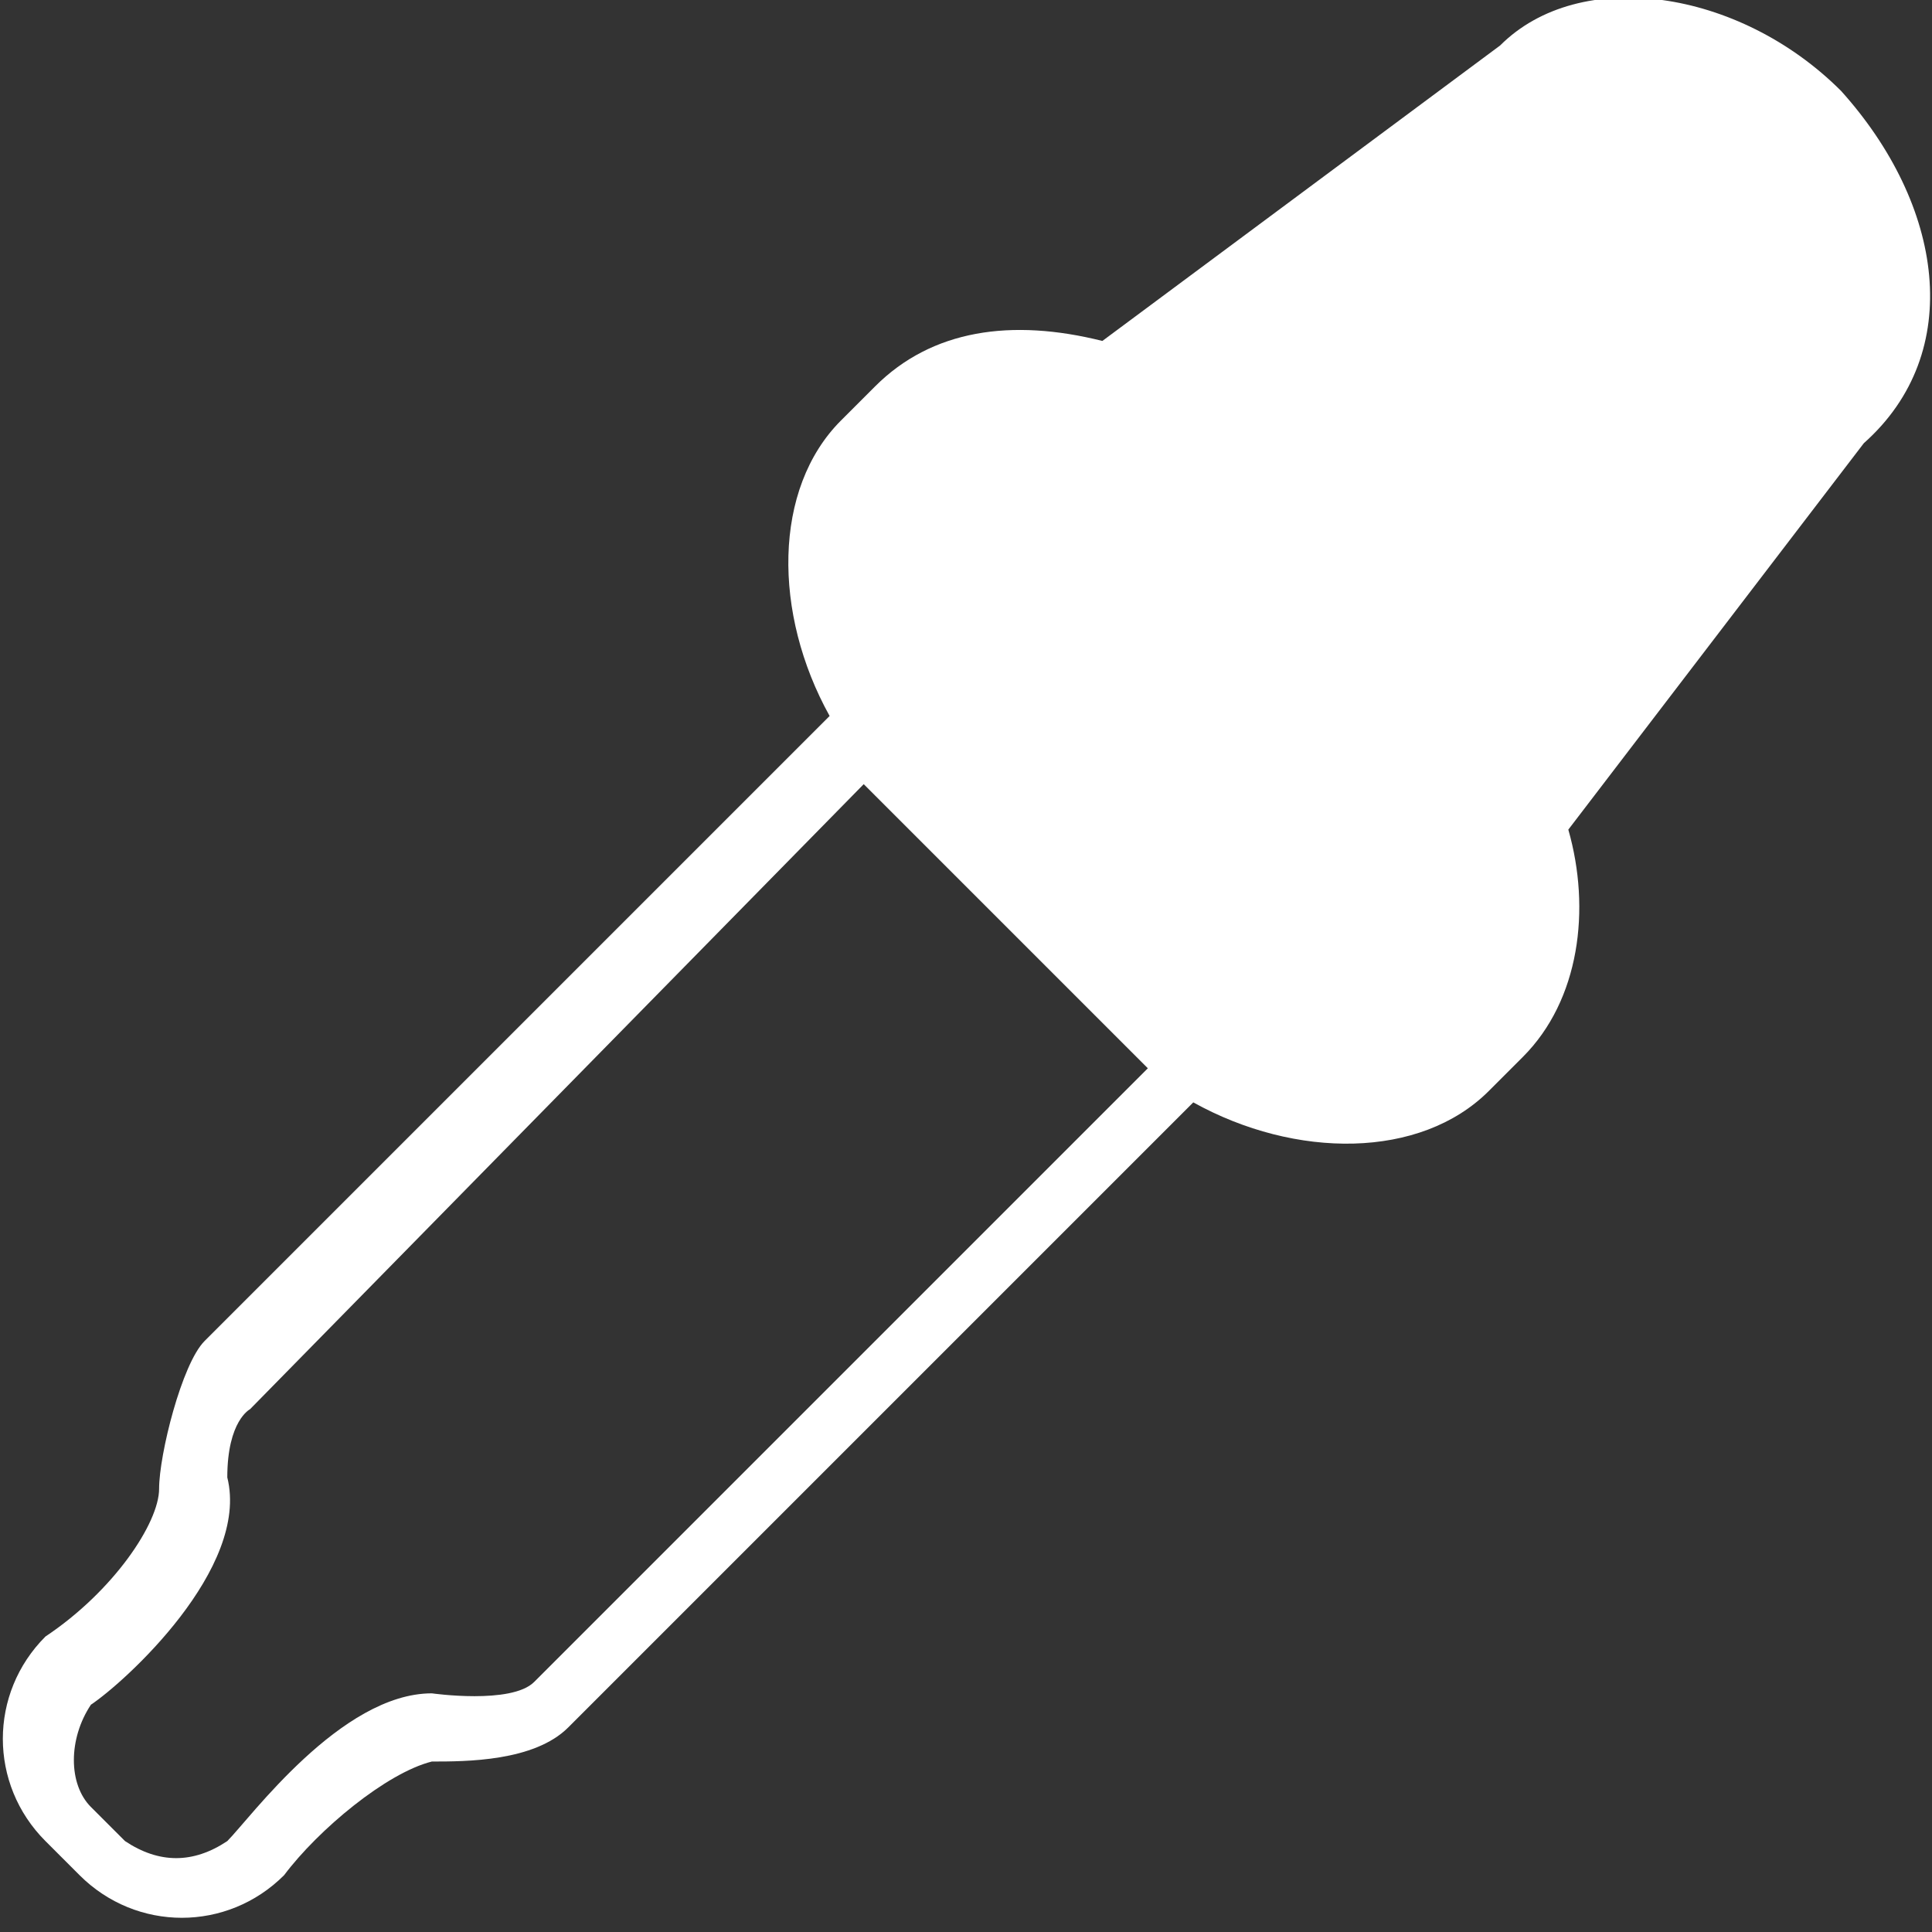 <?xml version="1.0" encoding="utf-8"?>
<!-- Generator: Adobe Illustrator 18.1.1, SVG Export Plug-In . SVG Version: 6.00 Build 0)  -->
<svg version="1.1" id="Your_Icon" xmlns="http://www.w3.org/2000/svg" xmlns:xlink="http://www.w3.org/1999/xlink" x="0px" y="0px"
	 viewBox="-213.5 388.5 17 17" enable-background="new -213.5 388.5 17 17" xml:space="preserve">
<rect x="-213.5" y="388.5" width="17" height="17" fill="#333333" stroke="none"/>
<path fill="#FFFFFF" d="M-197.3,389.3c-0.9-0.9-2.3-1.1-3-0.4l-3.5,2.6c-0.8-0.2-1.5-0.1-2,0.4l-0.3,0.3c-0.6,0.6-0.6,1.7-0.1,2.6
	l-5.5,5.5c-0.2,0.2-0.4,1-0.4,1.3c0,0.3-0.4,0.9-1,1.3l0,0c-0.5,0.5-0.5,1.3,0,1.8l0.3,0.3c0.5,0.5,1.3,0.5,1.8,0l0,0
	c0.3-0.4,0.9-0.9,1.3-1c0.3,0,0.9,0,1.2-0.3l5.5-5.5c0.9,0.5,2,0.5,2.6-0.1l0.3-0.3c0.5-0.5,0.6-1.3,0.4-2l2.6-3.4
	C-196.2,391.6-196.4,390.3-197.3,389.3z M-208.8,403.3c-0.2,0.2-0.9,0.1-0.9,0.1c-0.8,0-1.6,1.1-1.8,1.3c-0.3,0.2-0.6,0.2-0.9,0
	l-0.3-0.3c-0.2-0.2-0.2-0.6,0-0.9c0.3-0.2,1.4-1.2,1.2-2c0-0.5,0.2-0.6,0.2-0.6l5.4-5.5c0,0,0.1,0.1,0.1,0.1l2.3,2.3
	c0,0,0.1,0.1,0.1,0.1L-208.8,403.3z"/>
</svg>
